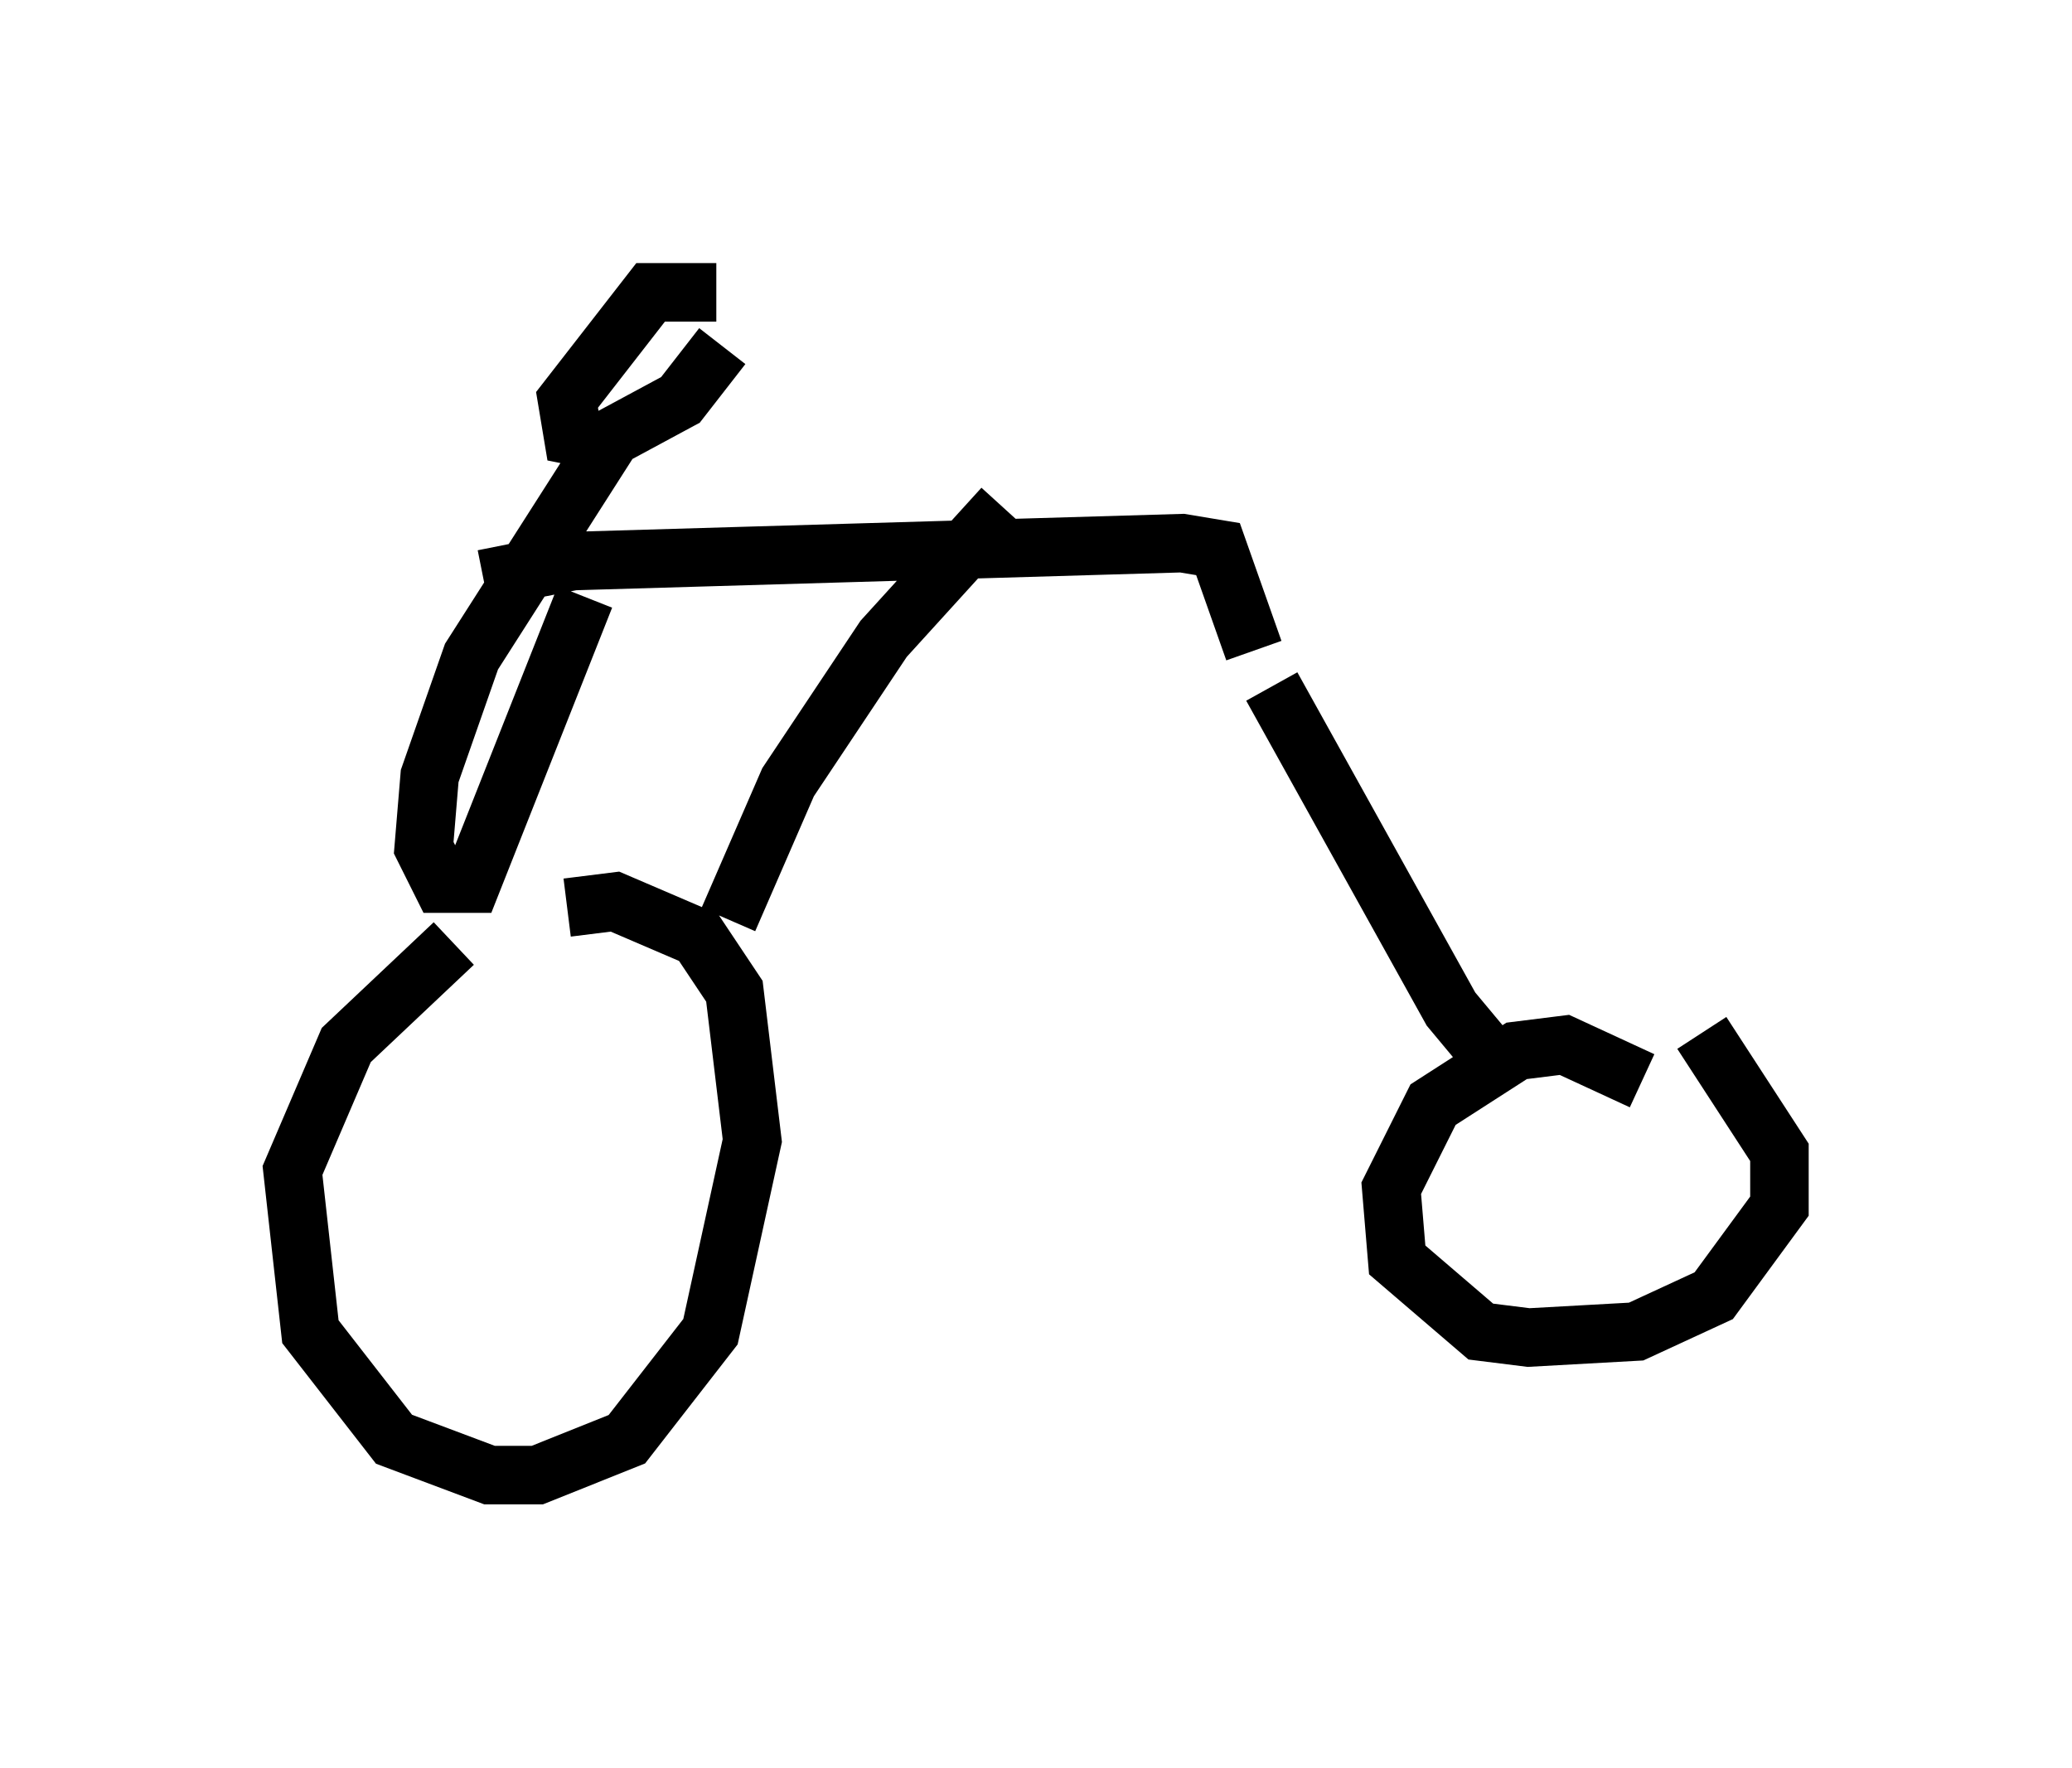 <?xml version="1.0" encoding="utf-8" ?>
<svg baseProfile="full" height="30.213" version="1.1" width="35.419" xmlns="http://www.w3.org/2000/svg" xmlns:ev="http://www.w3.org/2001/xml-events" xmlns:xlink="http://www.w3.org/1999/xlink"><defs /><rect fill="white" height="30.213" width="35.419" x="0" y="0" /><path d="M9.39, 16.331 m-1.633, -0.204 l-1.838, 1.735 -0.919, 2.144 l0.306, 2.756 1.429, 1.838 l1.633, 0.613 0.817, 0.0 l1.531, -0.613 1.429, -1.838 l0.715, -3.267 -0.306, -2.552 l-0.613, -0.919 -1.429, -0.613 l-0.817, 0.102 m2.756, 0.204 l1.021, -2.348 1.633, -2.45 l2.042, -2.246 m10.923, 9.8 l-1.327, -0.613 -0.817, 0.102 l-1.429, 0.919 -0.715, 1.429 l0.102, 1.225 1.429, 1.225 l0.817, 0.102 1.838, -0.102 l1.327, -0.613 1.123, -1.531 l0.0, -0.919 -1.327, -2.042 m-3.267, 0.817 l-1.021, -1.225 -3.063, -5.513 m-0.306, -0.613 l-0.613, -1.735 -0.613, -0.102 l-10.413, 0.306 -1.531, 0.306 m2.144, -2.348 l-2.348, 3.675 -0.715, 2.042 l-0.102, 1.225 0.306, 0.613 l0.51, 0.0 1.94, -4.9 m2.246, -5.206 l-1.123, 0.0 -1.429, 1.838 l0.102, 0.613 0.51, 0.102 l1.327, -0.715 0.715, -0.919 " fill="none" stroke="black" stroke-width="1" /></svg>